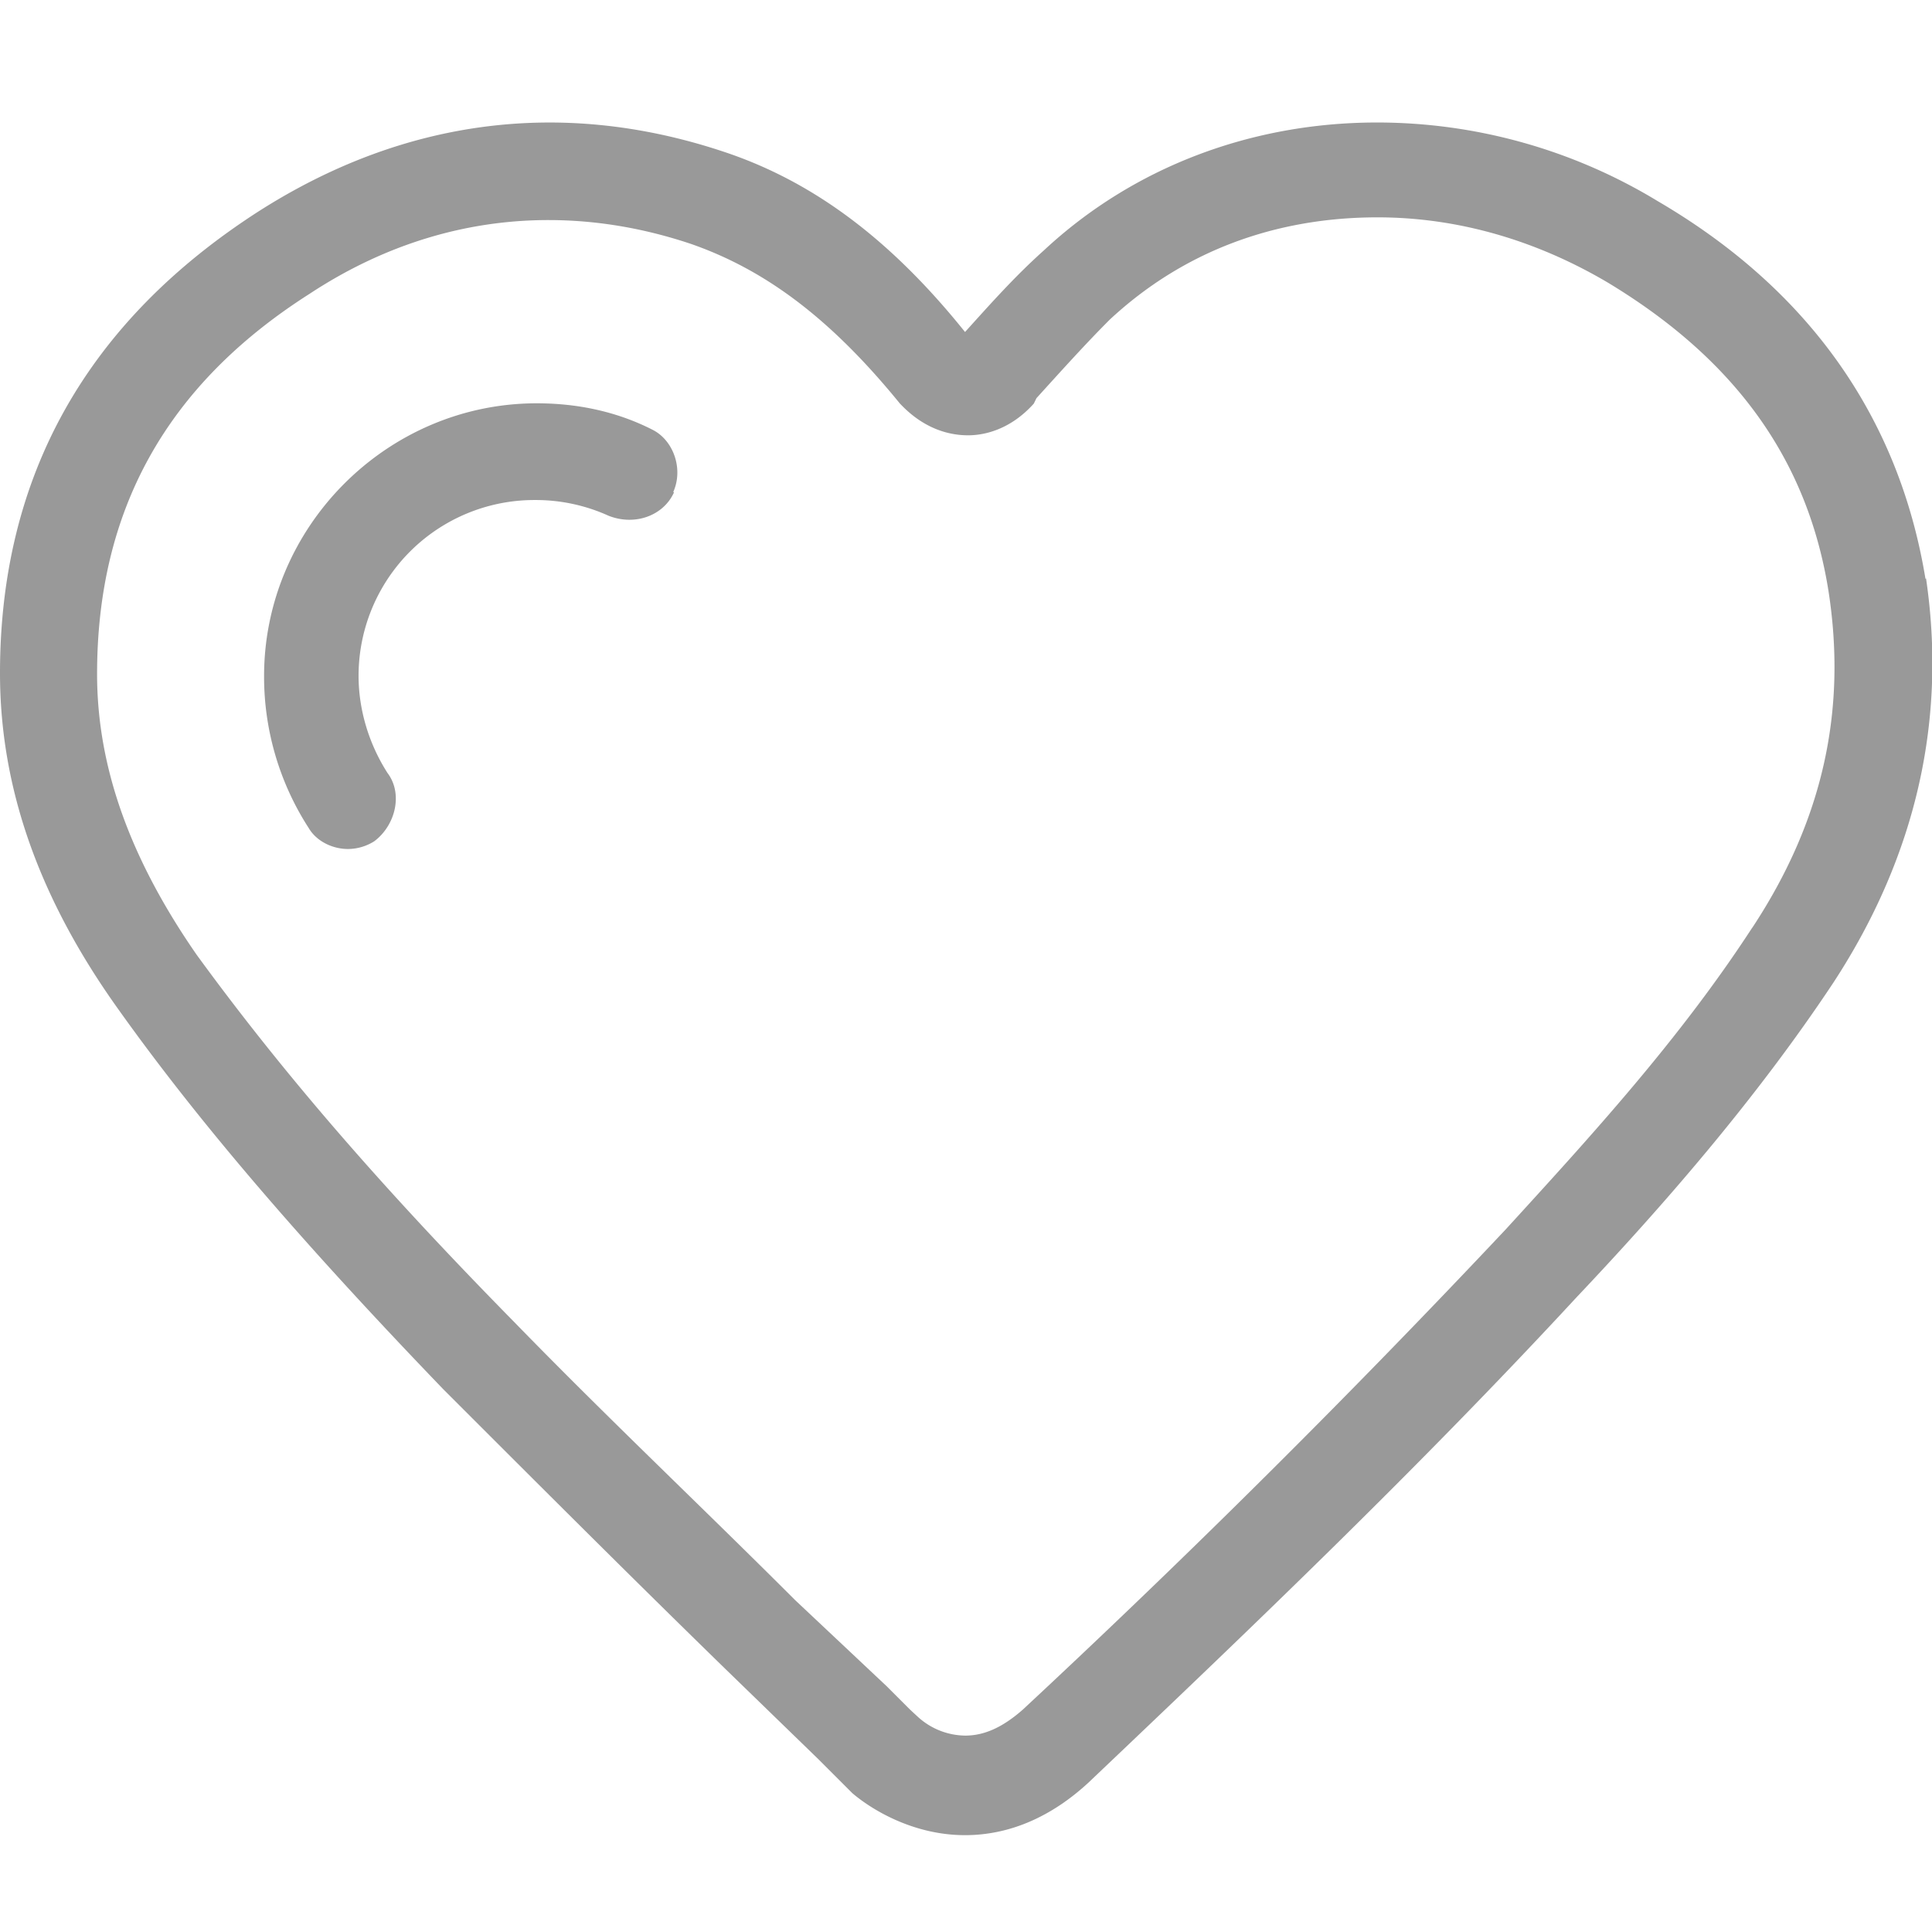 <svg width="32" height="32" viewBox="0 0 32 32" xmlns="http://www.w3.org/2000/svg"><title>icon_heart-grey</title><path d="M31.892 9.588c-.435-2.65-1.91-4.78-4.434-6.256a8.956 8.956 0 0 0-4.65-1.303c-2.084 0-4.04.74-5.52 2.12-.48.43-.87.87-1.304 1.35-1.26-1.57-2.563-2.52-4.04-3-2.65-.87-5.257-.527-7.647.993C1.432 5.33 0 7.89 0 11.15c0 1.91.652 3.737 1.955 5.56 1.392 1.955 3.13 3.954 5.387 6.3 1.565 1.565 3.13 3.13 4.69 4.65l1.522 1.477.39.39.173.173c.306.262.998.696 1.867.696.74 0 1.432-.305 2.044-.87 2.607-2.477 5.43-5.168 8.083-8.037 1.4-1.48 2.96-3.26 4.26-5.22 1.39-2.13 1.87-4.39 1.53-6.69zm-2.87 5.778c-1.214 1.866-2.694 3.476-4.082 4.996a170.542 170.542 0 0 1-7.994 7.95c-.346.306-.652.435-.958.435a1.18 1.18 0 0 1-.78-.306l-.13-.12-.39-.39-1.52-1.43c-1.52-1.52-3.13-3.04-4.65-4.603-2.262-2.3-3.867-4.172-5.26-6.083-1.085-1.564-1.65-3.085-1.65-4.65 0-2.695 1.132-4.78 3.522-6.3 1.26-.83 2.607-1.22 3.954-1.22.78 0 1.565.13 2.346.39 1.26.435 2.345 1.26 3.476 2.65.09.09.48.525 1.13.525.262 0 .697-.09 1.087-.525l.044-.09c.435-.48.825-.912 1.215-1.302 1.215-1.13 2.736-1.693 4.434-1.693 1.347 0 2.65.39 3.822 1.085 2.084 1.26 3.303 2.91 3.65 5.12.3 1.96-.09 3.78-1.265 5.562zM11.165 8.152c-.173.39-.65.563-1.086.39a2.92 2.92 0 0 0-1.22-.26 2.912 2.912 0 0 0-2.92 2.912c0 .563.172 1.13.48 1.61.26.345.13.868-.22 1.13a.82.82 0 0 1-.435.128c-.26 0-.523-.13-.65-.346a4.617 4.617 0 0 1-.74-2.518c0-2.48 2.042-4.518 4.516-4.518.654 0 1.306.128 1.91.434.35.17.526.648.35 1.038z" fill="#999" fill-rule="evenodd"/></svg>